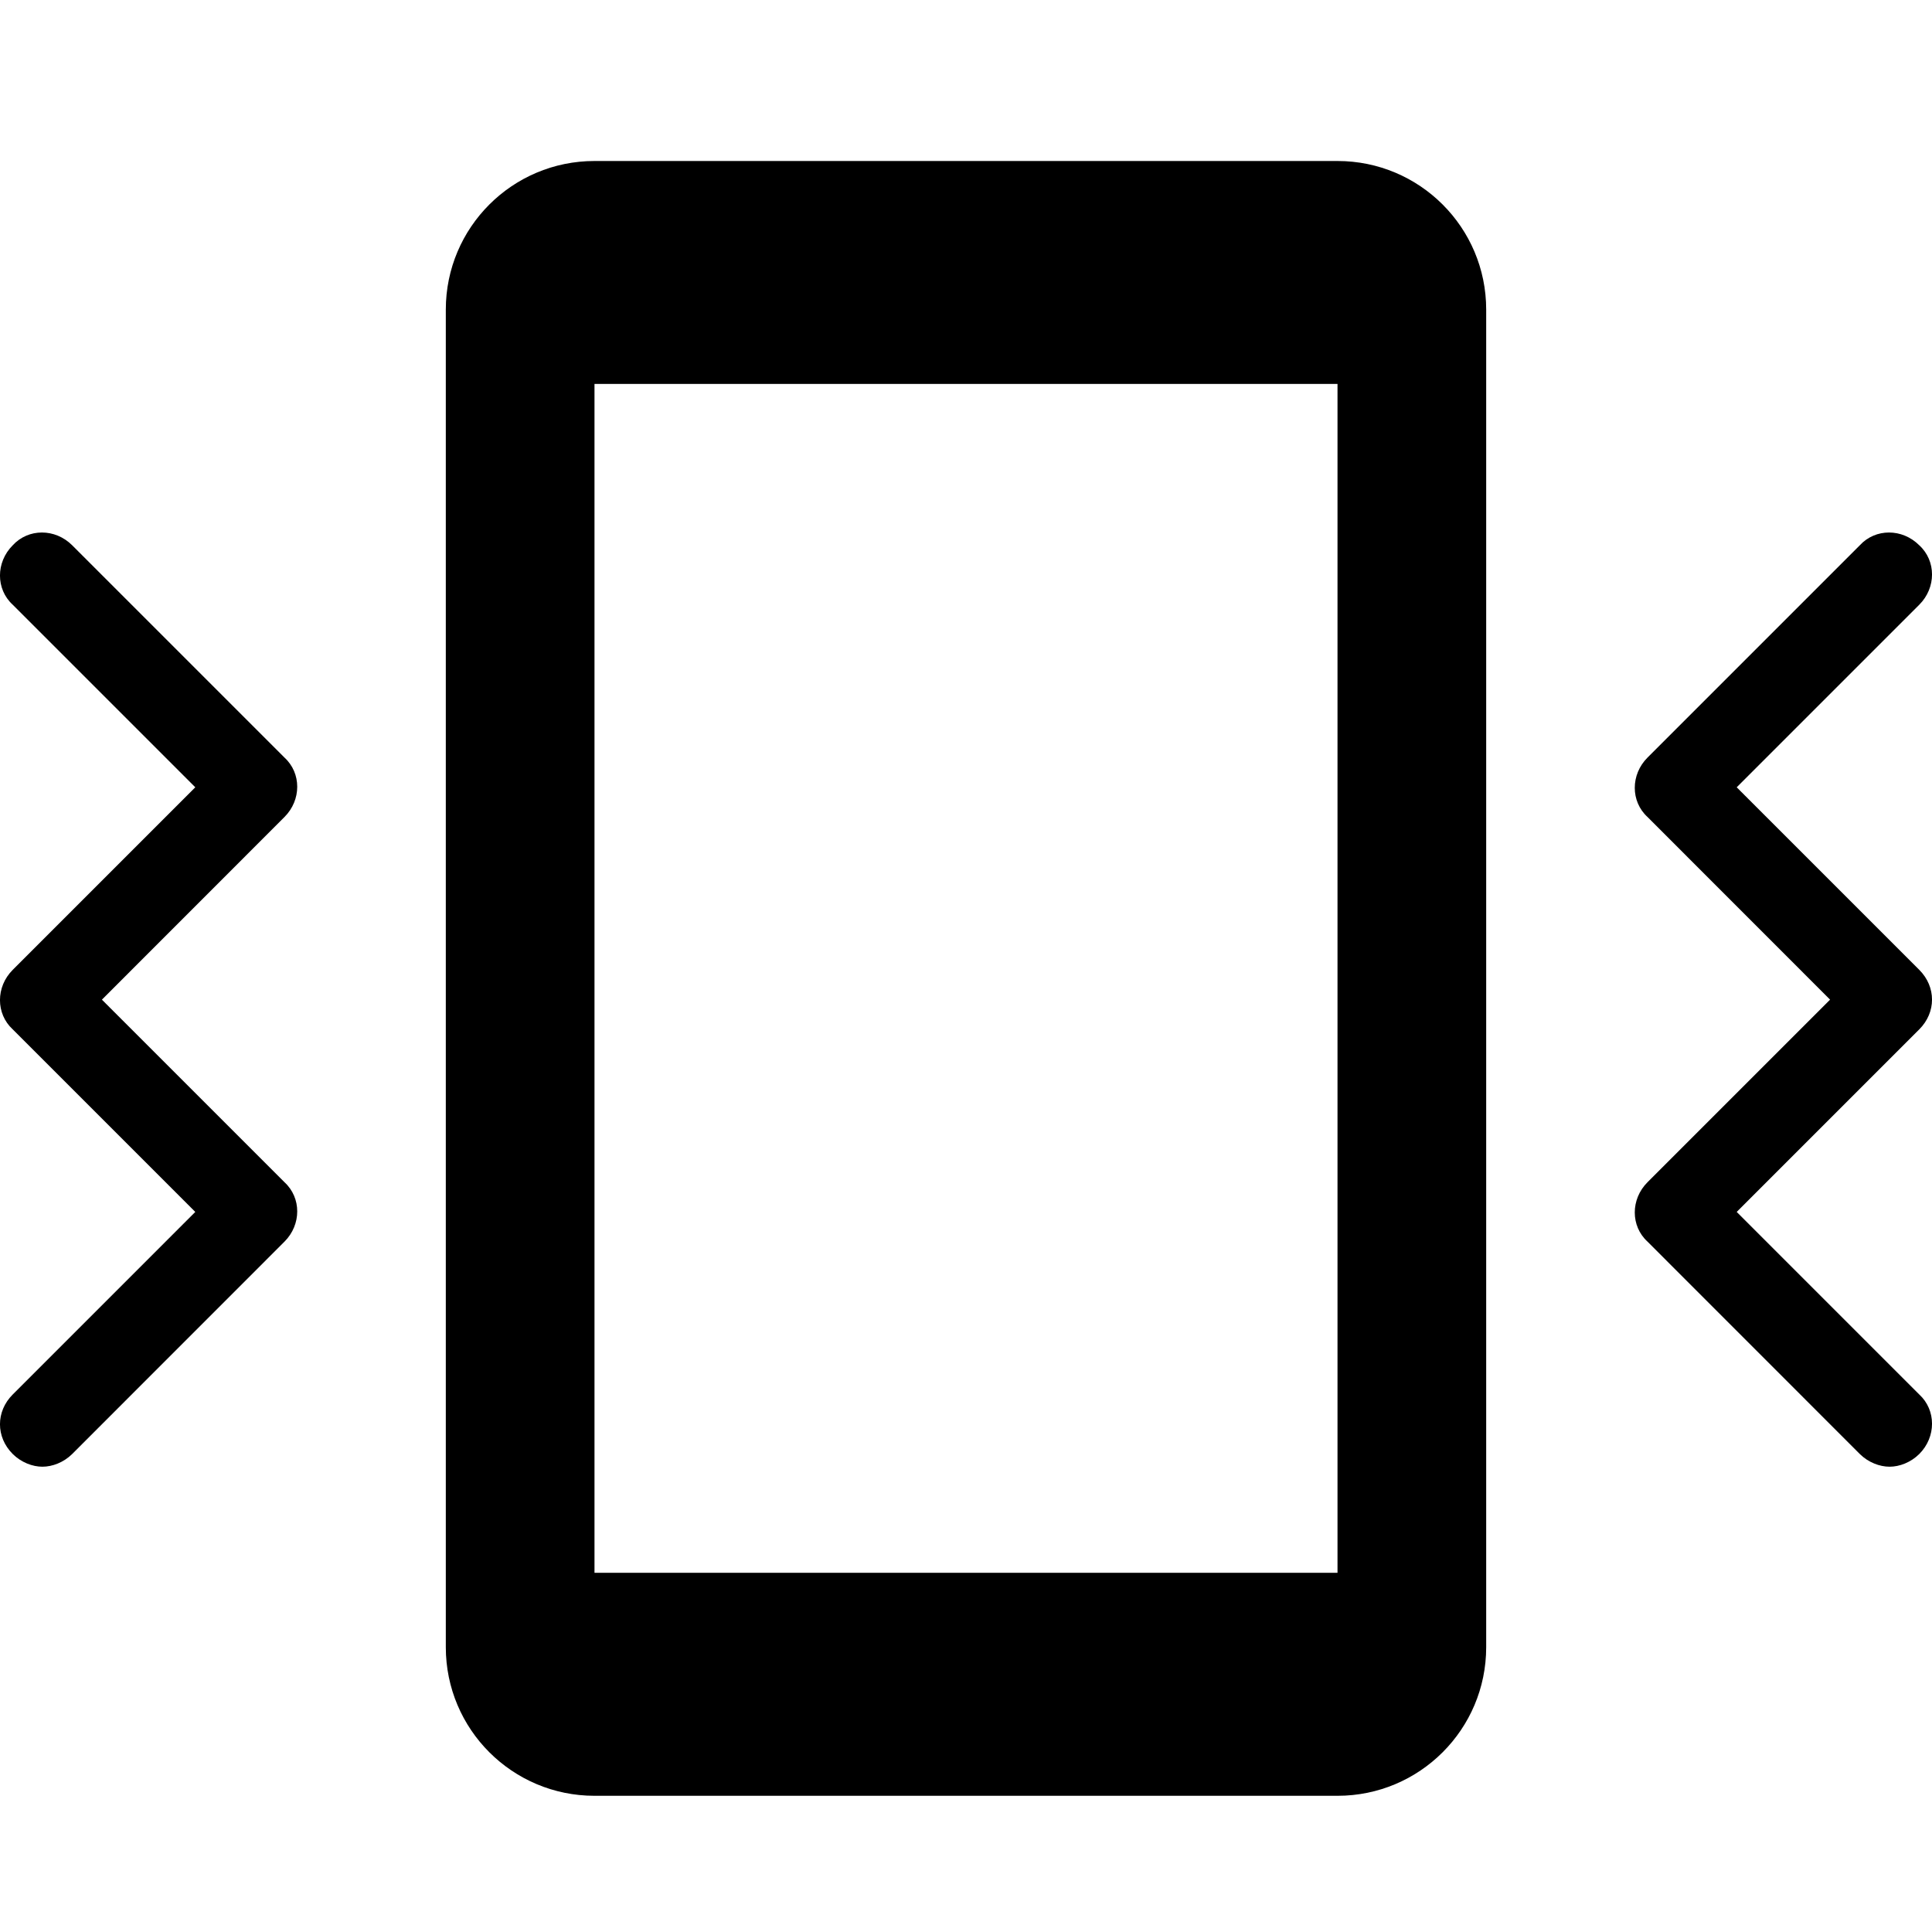 <?xml version="1.0" encoding="UTF-8"?>
<svg width="24px" height="24px" viewBox="0 0 24 24" version="1.1" xmlns="http://www.w3.org/2000/svg" xmlns:xlink="http://www.w3.org/1999/xlink">
    <title>Vibration</title>
    <g id="Vibration" stroke="none" stroke-width="1" fill="none" fill-rule="evenodd">
        <path d="M7.385,2 C6.365,2 5.538,2.826 5.538,3.846 L5.538,20.462 C5.538,21.482 6.365,22.308 7.385,22.308 L16.615,22.308 C17.635,22.308 18.462,21.482 18.462,20.462 L18.462,3.846 C18.462,2.826 17.635,2 16.615,2 L7.385,2 Z M7.385,4.769 L16.615,4.769 L16.615,19.538 L7.385,19.538 L7.385,4.769 Z M0.521,6.615 C0.387,6.615 0.255,6.668 0.158,6.774 C-0.053,6.985 -0.053,7.319 0.158,7.512 L2.426,9.78 L0.158,12.048 C-0.053,12.259 -0.053,12.593 0.158,12.787 L2.426,15.055 L0.158,17.323 C-0.053,17.534 -0.053,17.851 0.158,18.062 C0.264,18.167 0.404,18.22 0.527,18.22 C0.65,18.22 0.791,18.167 0.897,18.062 L3.534,15.424 C3.745,15.213 3.745,14.879 3.534,14.686 L1.266,12.418 L3.534,10.149 C3.745,9.938 3.745,9.604 3.534,9.411 L0.897,6.774 C0.791,6.668 0.655,6.615 0.521,6.615 Z M23.466,6.615 C23.332,6.615 23.2,6.668 23.103,6.774 L20.466,9.411 C20.255,9.622 20.255,9.956 20.466,10.149 L22.734,12.418 L20.466,14.686 C20.255,14.897 20.255,15.231 20.466,15.424 L23.103,18.062 C23.209,18.167 23.35,18.22 23.473,18.22 C23.596,18.22 23.736,18.167 23.842,18.062 C24.053,17.851 24.053,17.517 23.842,17.323 L21.574,15.055 L23.842,12.787 C24.053,12.576 24.053,12.259 23.842,12.048 L21.574,9.78 L23.842,7.512 C24.053,7.301 24.053,6.967 23.842,6.774 C23.736,6.668 23.6,6.615 23.466,6.615 Z" id="Shape" fill="#000000" fill-rule="nonzero"></path>
    </g>
</svg>